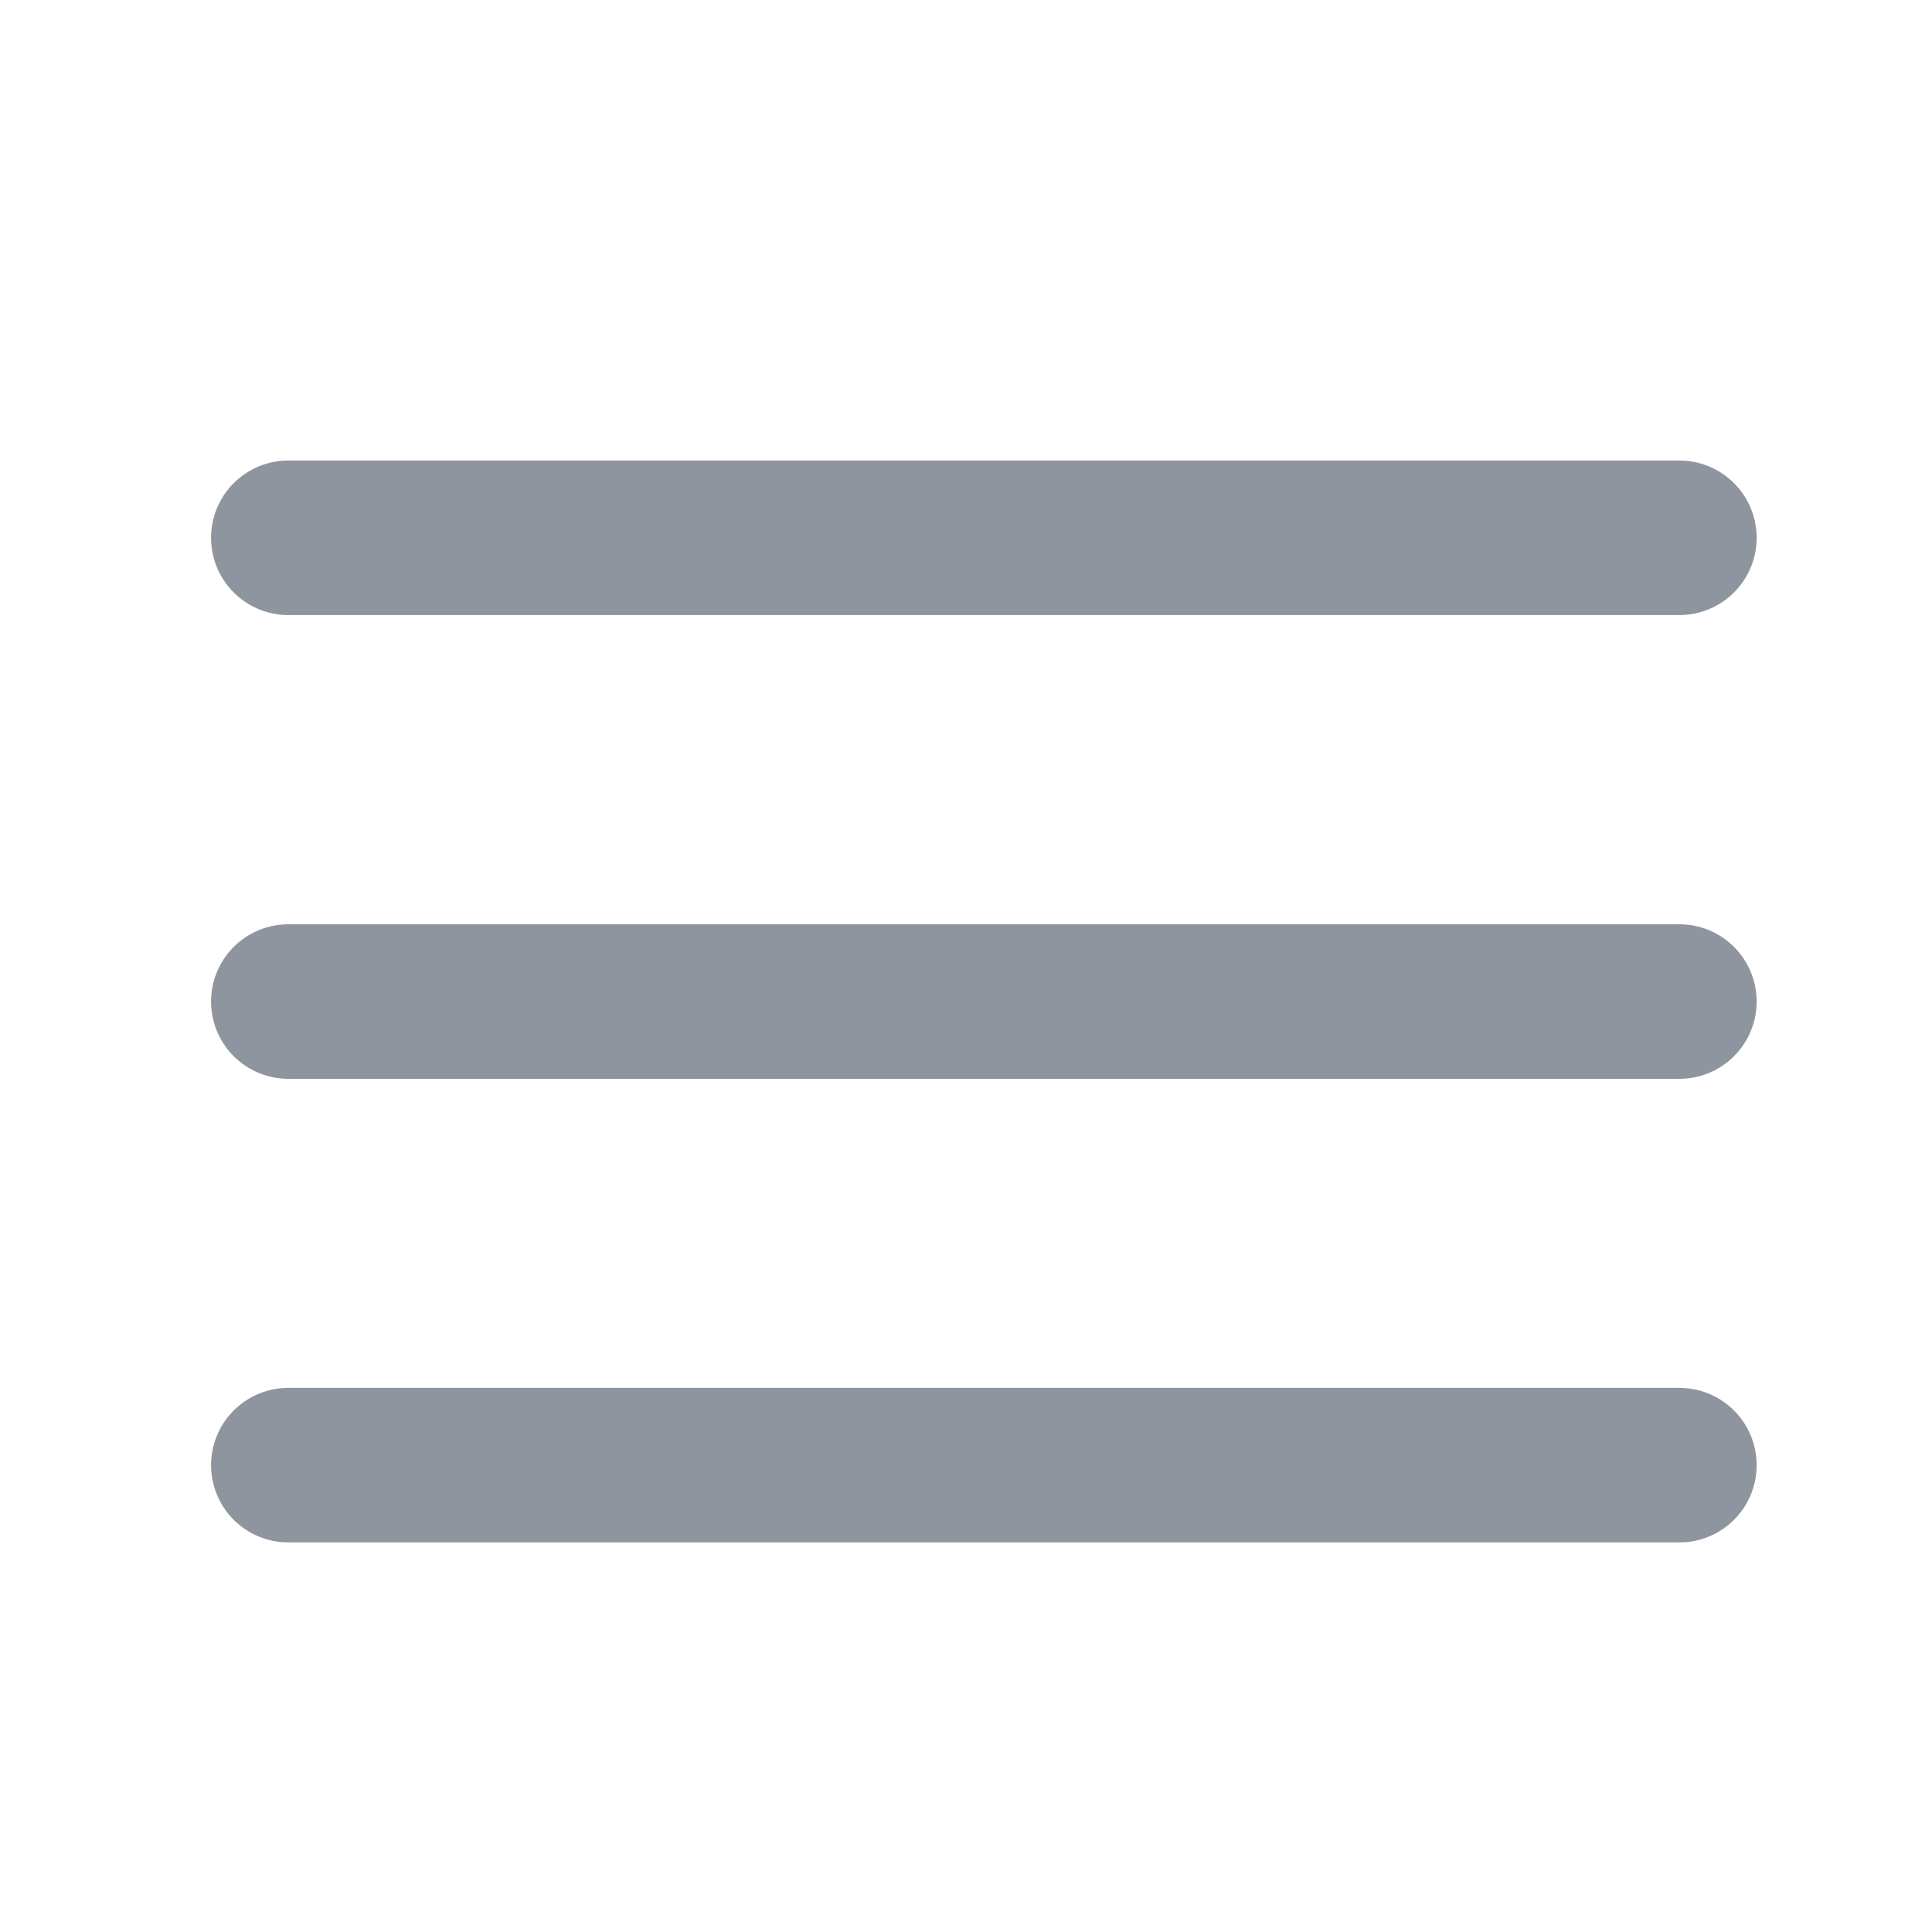 <svg width="25" height="25" viewBox="0 0 25 25" fill="none" xmlns="http://www.w3.org/2000/svg">
<path d="M3.731 6.959H21.731" stroke="#8F959F" stroke-width="2" stroke-linecap="round" stroke-linejoin="round"/>
<path d="M3.731 12.96H21.731" stroke="#8F959F" stroke-width="2" stroke-linecap="round" stroke-linejoin="round"/>
<path d="M3.731 18.959H21.731" stroke="#8F959F" stroke-width="2" stroke-linecap="round" stroke-linejoin="round"/>
</svg>
